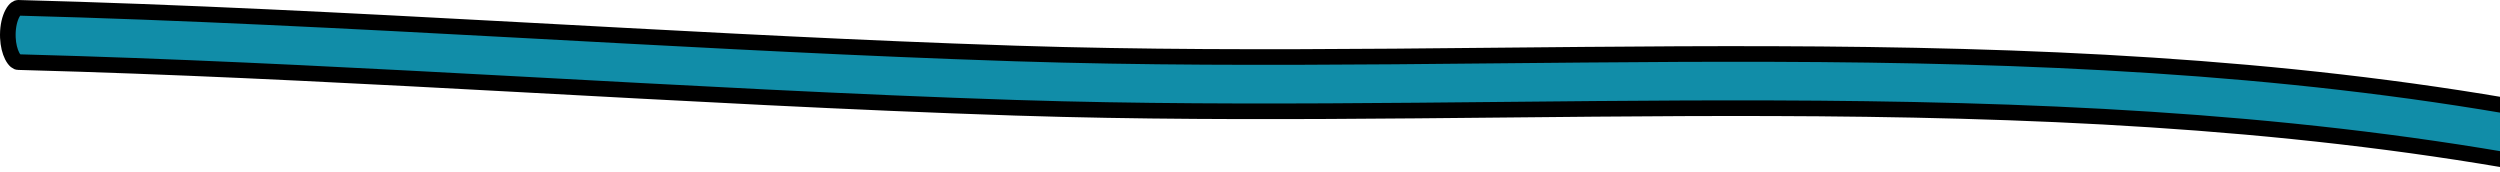 <svg width="160" height="11" viewBox="0 0 160 11" fill="none" xmlns="http://www.w3.org/2000/svg">
<path d="M1.158 0.5C11.785 0.779 22.417 1.336 33.058 1.91C42.366 2.412 51.682 2.929 60.999 3.282L64.992 3.423C81.093 3.941 97.337 3.404 113.509 3.457C129.696 3.51 145.85 4.154 161.858 7.023C161.925 7.036 162.105 7.141 162.272 7.531C162.428 7.893 162.522 8.395 162.496 8.945C162.468 9.499 162.328 9.943 162.156 10.219C161.976 10.508 161.847 10.501 161.823 10.497C145.757 7.615 129.563 6.977 113.385 6.927C98.201 6.88 83.062 7.35 67.998 6.982L64.986 6.897C54.352 6.551 43.717 5.96 33.076 5.386C23.767 4.883 14.455 4.394 5.144 4.092L1.152 3.974H1.151C1.113 3.973 0.952 3.927 0.774 3.574C0.631 3.289 0.525 2.884 0.504 2.415L0.5 2.211C0.504 1.655 0.624 1.182 0.791 0.868C0.968 0.534 1.122 0.5 1.158 0.5Z" fill="#118DA8" stroke="black"/>
</svg>

